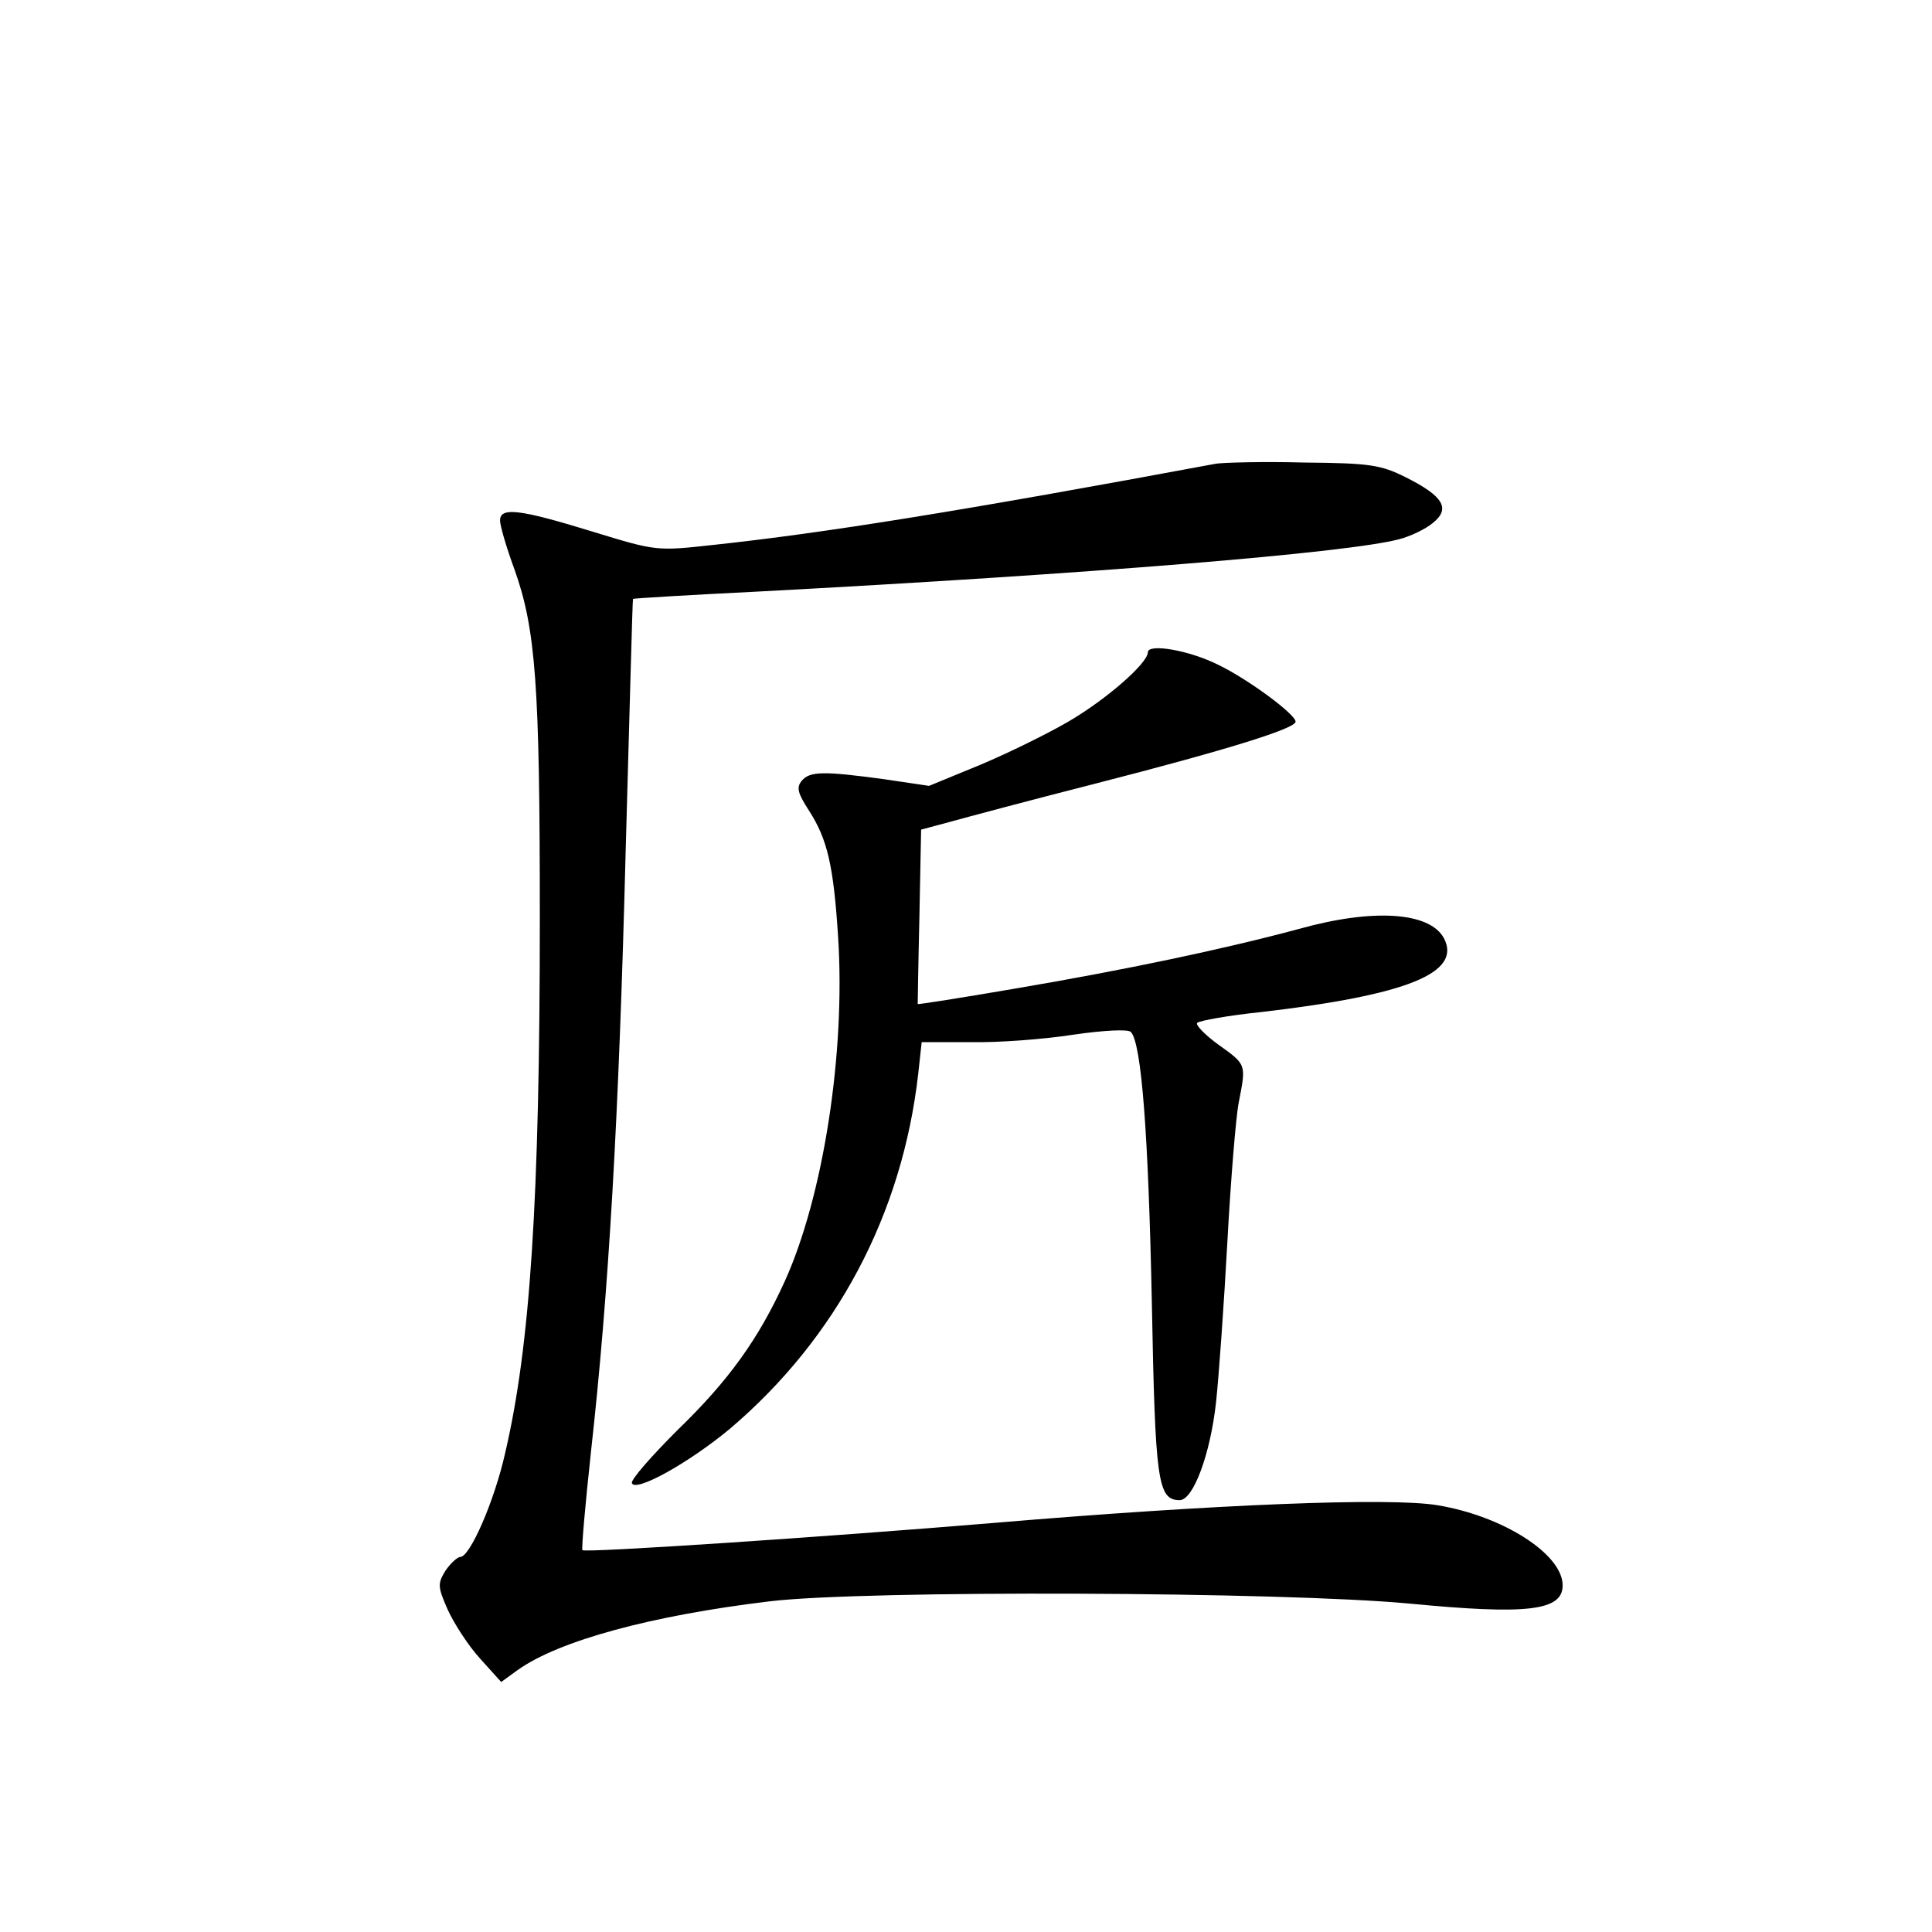 <?xml version="1.0" standalone="no"?>
<!DOCTYPE svg PUBLIC "-//W3C//DTD SVG 20010904//EN"
 "http://www.w3.org/TR/2001/REC-SVG-20010904/DTD/svg10.dtd">
<svg version="1.0" xmlns="http://www.w3.org/2000/svg"
 width="340pt" height="340pt" viewBox="0 0 340 340"
 preserveAspectRatio="xMidYMid meet">
<g transform="translate(0,340) scale(0.1,-0.1)"
fill="#000000" stroke="none">
<path d="M2140 2584 c-446 -83 -689 -122 -885 -143 -100 -11 -100 -11 -214 24
-127 39 -161 43 -161 19 0 -9 11 -47 25 -85 38 -106 45 -204 45 -614 0 -497
-17 -754 -61 -942 -19 -85 -62 -183 -79 -183 -5 0 -17 -11 -26 -24 -14 -23
-14 -28 4 -69 11 -24 36 -63 57 -86 l37 -41 29 21 c73 52 236 96 444 121 169
20 900 17 1125 -4 207 -20 270 -13 270 32 0 55 -105 122 -220 141 -82 14 -389
2 -780 -31 -300 -25 -720 -53 -725 -48 -2 2 5 80 15 173 31 278 49 584 61
1055 7 245 12 446 13 446 0 1 100 7 221 13 583 31 1037 68 1127 92 20 5 47 18
60 29 31 25 18 47 -48 80 -44 22 -63 25 -179 26 -71 2 -141 0 -155 -2z"/>
<path d="M2020 2252 c0 -19 -73 -83 -140 -122 -36 -21 -105 -55 -155 -76 l-90
-37 -81 12 c-104 14 -129 14 -143 -3 -10 -12 -7 -22 13 -53 32 -50 43 -96 51
-223 13 -203 -26 -455 -94 -605 -46 -101 -98 -174 -189 -262 -46 -46 -82 -87
-80 -93 6 -17 101 36 173 96 187 159 303 377 331 625 l6 55 87 0 c47 -1 128 5
179 13 55 8 97 10 102 5 19 -19 31 -182 37 -474 6 -316 10 -350 49 -350 24 0
54 81 64 172 5 46 14 173 20 283 6 110 15 220 20 245 13 67 14 66 -35 101 -25
18 -42 36 -38 39 5 4 55 13 113 19 257 30 353 69 321 130 -25 46 -124 53 -256
16 -130 -35 -305 -72 -500 -105 -93 -16 -170 -28 -170 -27 0 1 1 71 3 154 l3
153 52 14 c29 8 141 38 251 66 238 61 356 98 356 110 0 13 -84 75 -136 100
-52 26 -124 38 -124 22z"/>
</g>
</svg>
